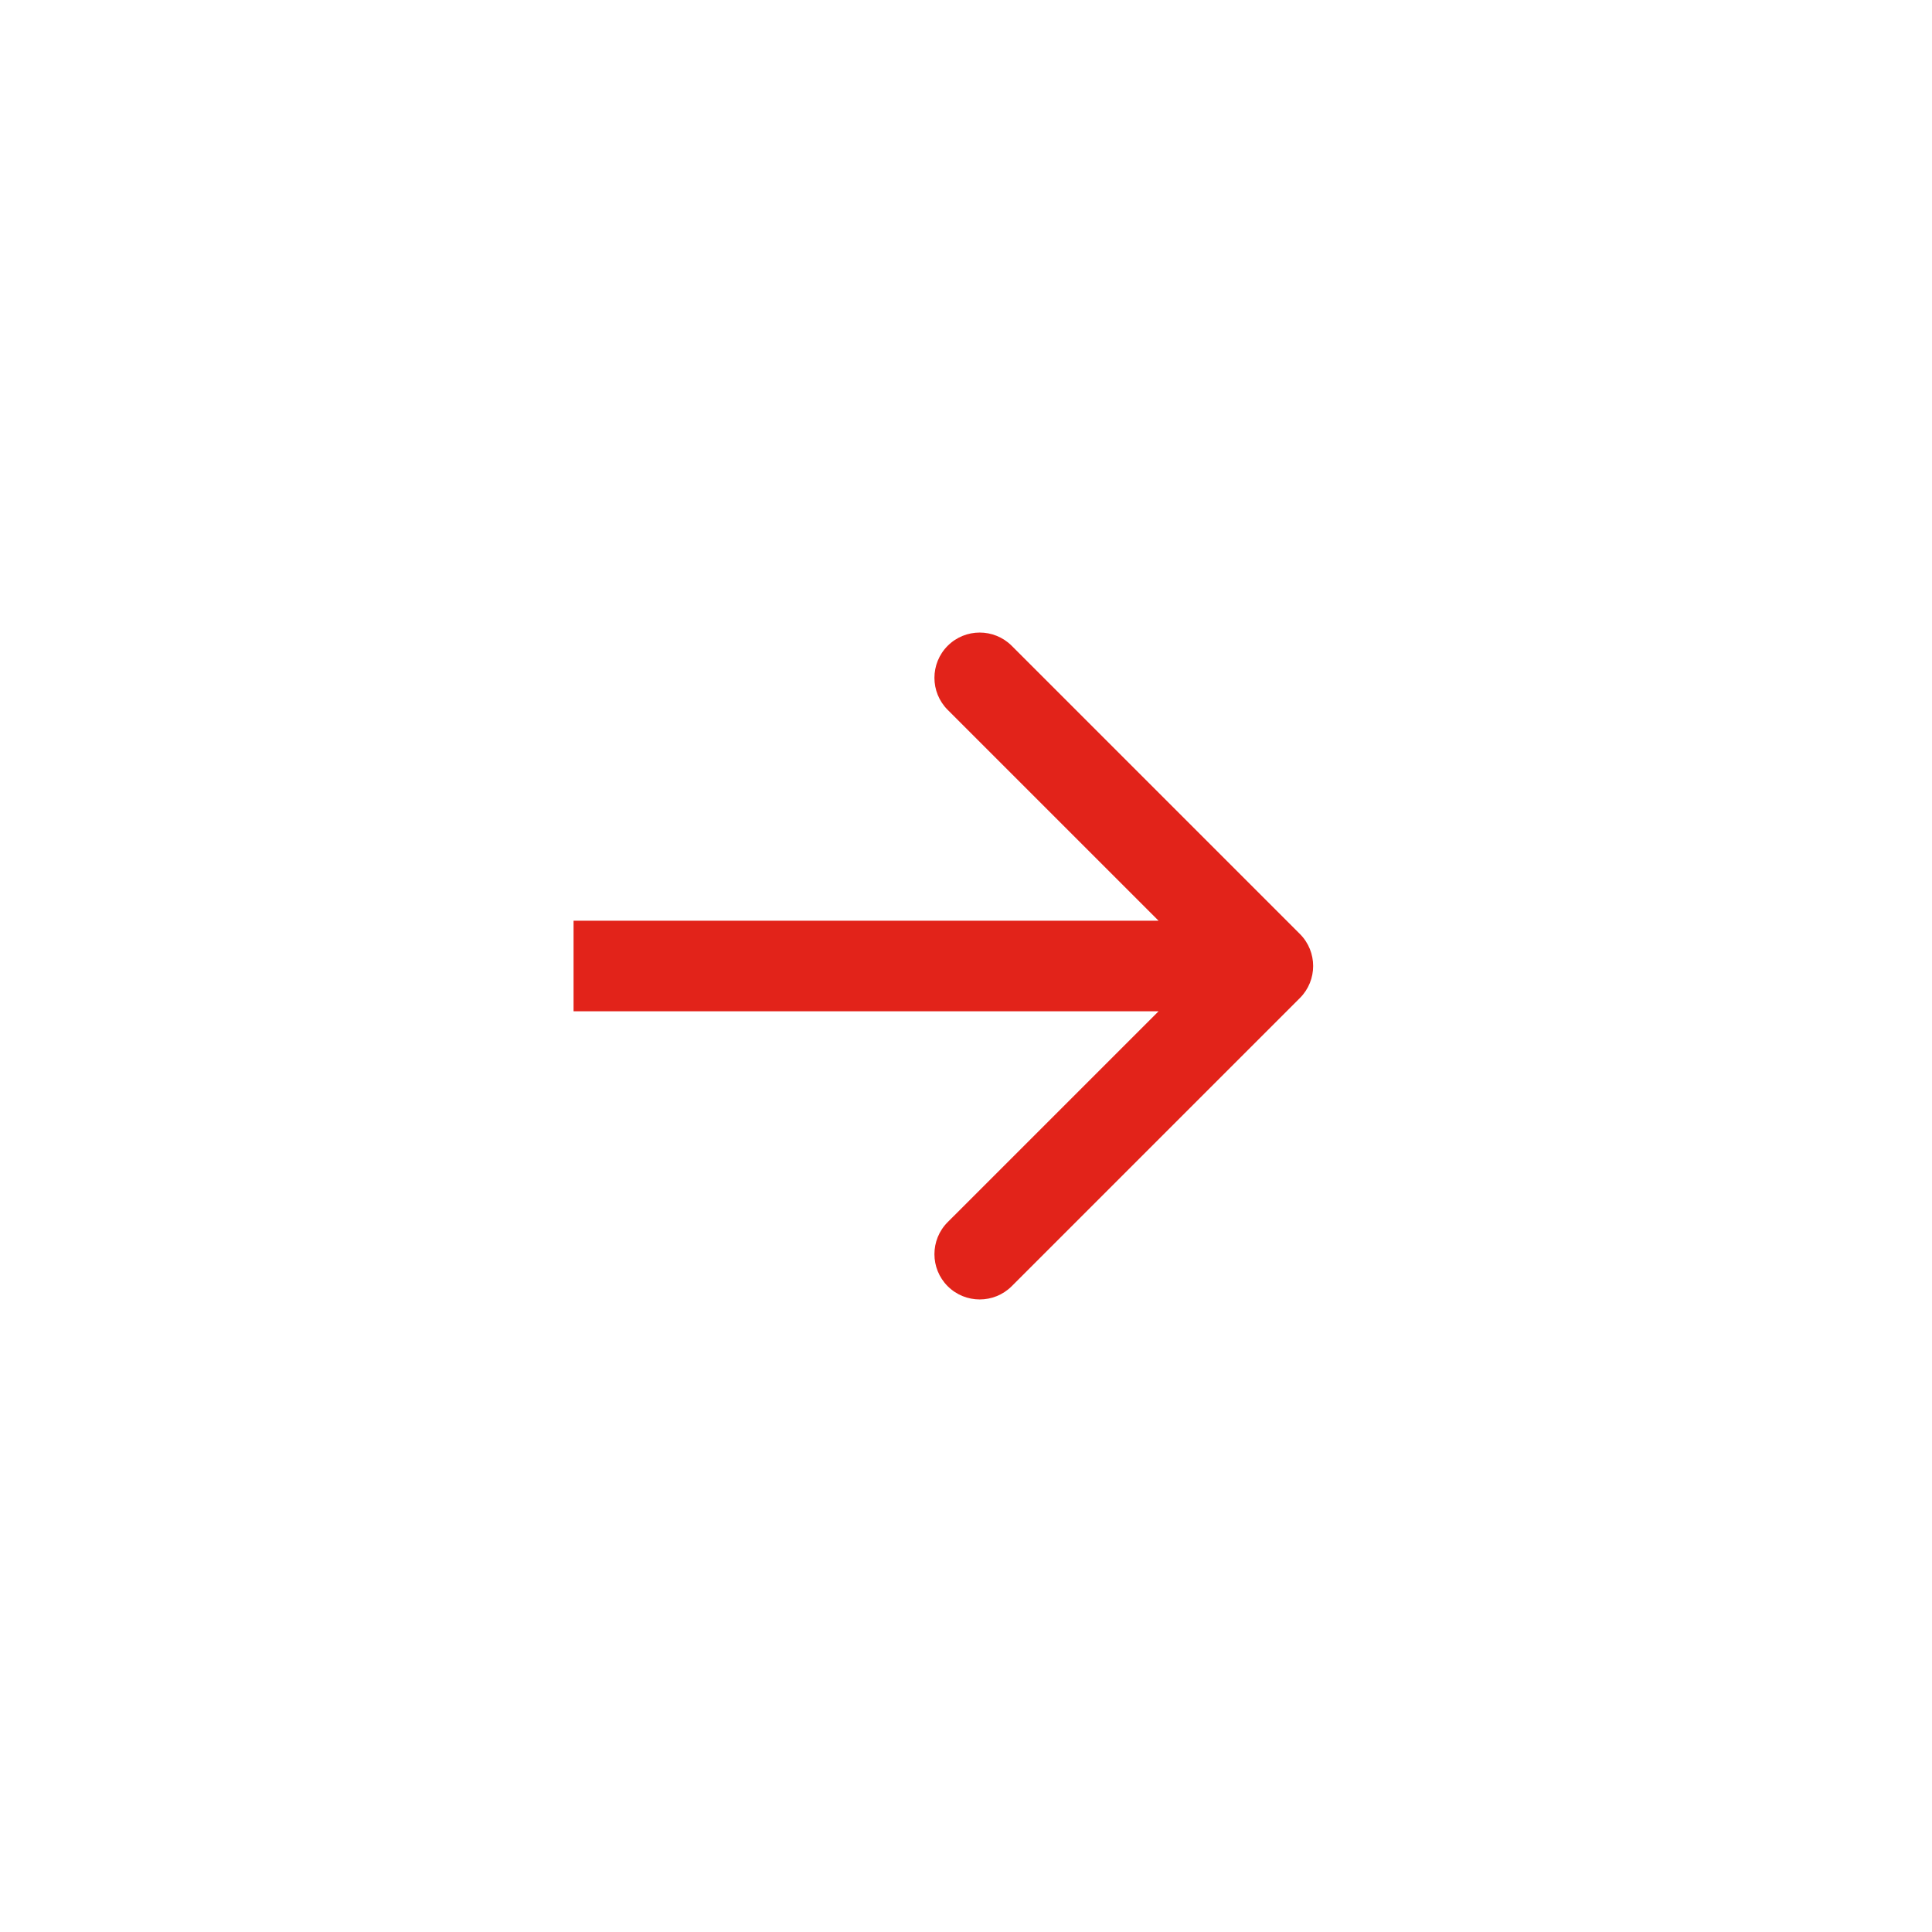 <svg width="64" height="64" viewBox="0 0 64 64" fill="none" xmlns="http://www.w3.org/2000/svg">
<g filter="url(#filter0_d)">
<circle cx="31" cy="32" r="25" fill="white"/>
</g>
<path d="M43.061 33.061C43.646 32.475 43.646 31.525 43.061 30.939L33.515 21.393C32.929 20.808 31.979 20.808 31.393 21.393C30.808 21.979 30.808 22.929 31.393 23.515L39.879 32L31.393 40.485C30.808 41.071 30.808 42.021 31.393 42.607C31.979 43.192 32.929 43.192 33.515 42.607L43.061 33.061ZM19 33.5H42V30.5H19V33.5Z" fill="#E2231A"/>
<defs>
<filter id="filter0_d" x="0" y="0" width="64" height="64" filterUnits="userSpaceOnUse" color-interpolation-filters="sRGB">
<feFlood flood-opacity="0" result="BackgroundImageFix"/>
<feColorMatrix in="SourceAlpha" type="matrix" values="0 0 0 0 0 0 0 0 0 0 0 0 0 0 0 0 0 0 127 0"/>
<feOffset dx="1"/>
<feGaussianBlur stdDeviation="3.5"/>
<feColorMatrix type="matrix" values="0 0 0 0 0 0 0 0 0 0 0 0 0 0 0 0 0 0 0.4 0"/>
<feBlend mode="normal" in2="BackgroundImageFix" result="effect1_dropShadow"/>
<feBlend mode="normal" in="SourceGraphic" in2="effect1_dropShadow" result="shape"/>
</filter>
</defs>
</svg>
